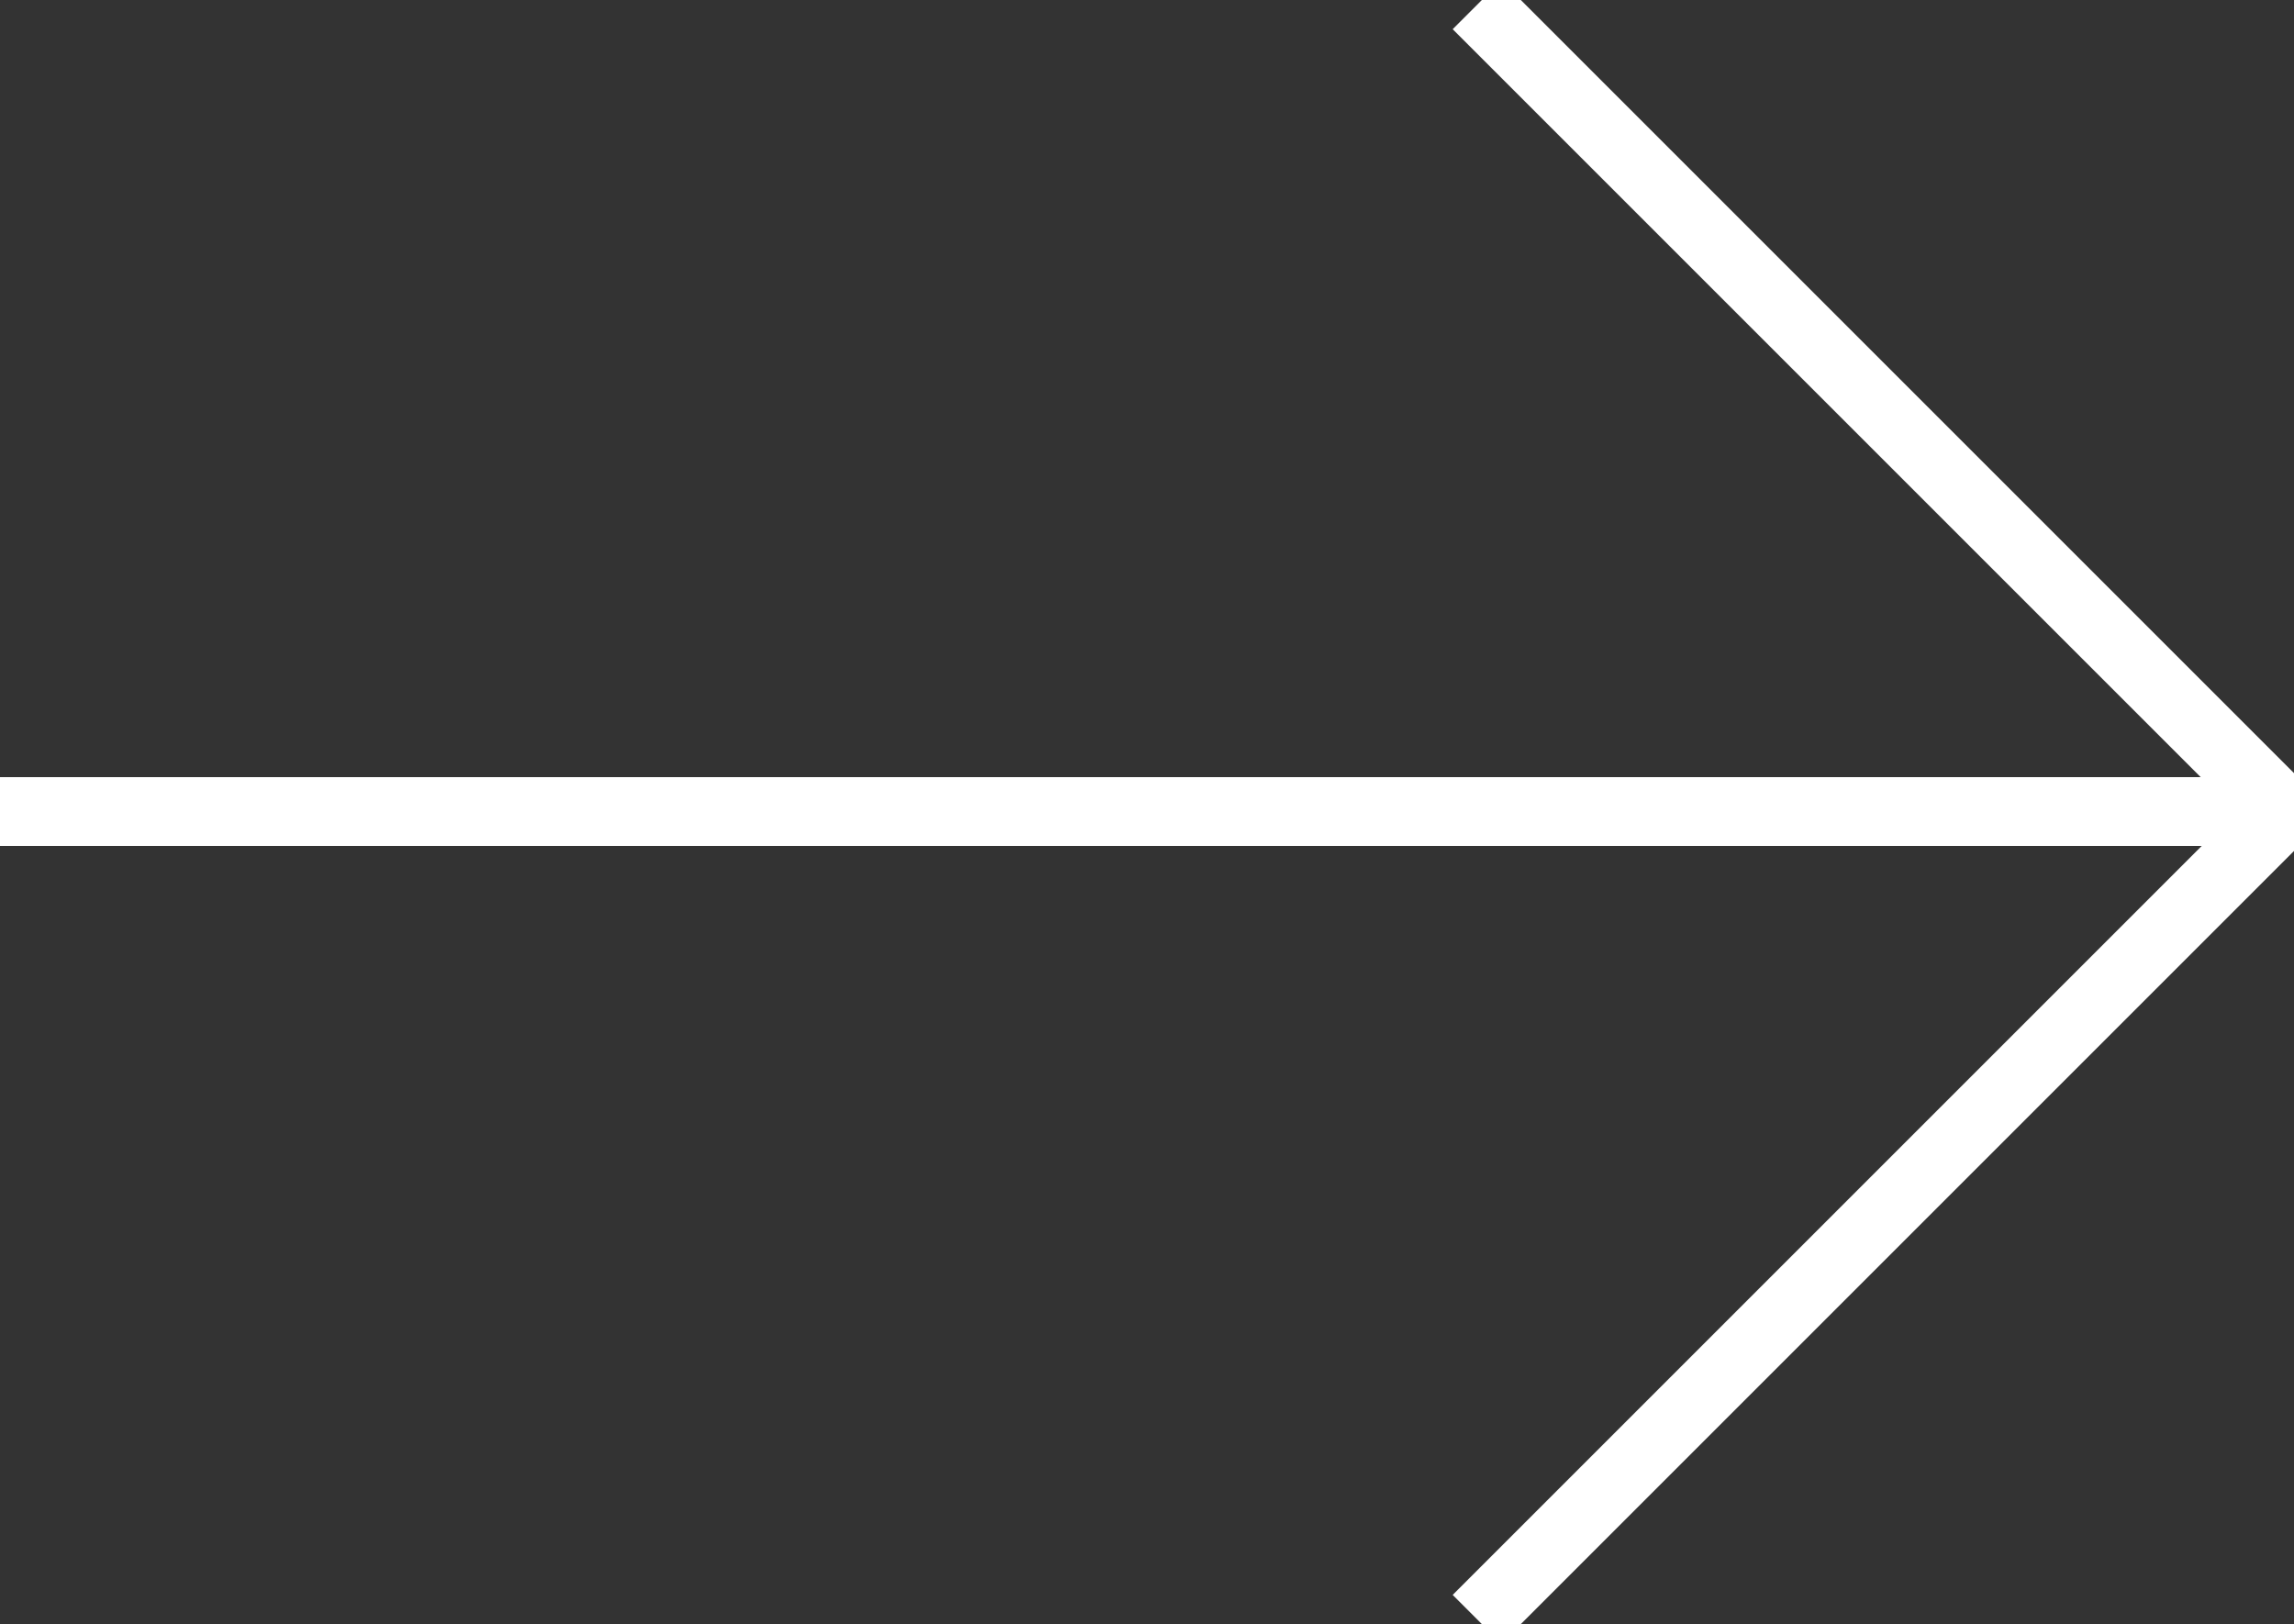 <svg xmlns="http://www.w3.org/2000/svg" width="166.707" height="118.036" viewBox="0 0 166.707 118.036">
  <rect x="0" y="0" width="166.707" height="118.036" fill="#333333" stroke="none"/>
  <g id="그룹_6" data-name="그룹 6" transform="translate(-620.5 -3513.146)">
    <line id="선_2" data-name="선 2" x2="165.927" transform="translate(620.5 3572.127)" fill="none" stroke="#fff" stroke-width="5"/>
    <path id="패스_13" data-name="패스 13" d="M0,0H82.963V82.963" transform="translate(727.836 3513.5) rotate(45)" fill="none" stroke="#fff" stroke-width="5"/>
  </g>
</svg>
